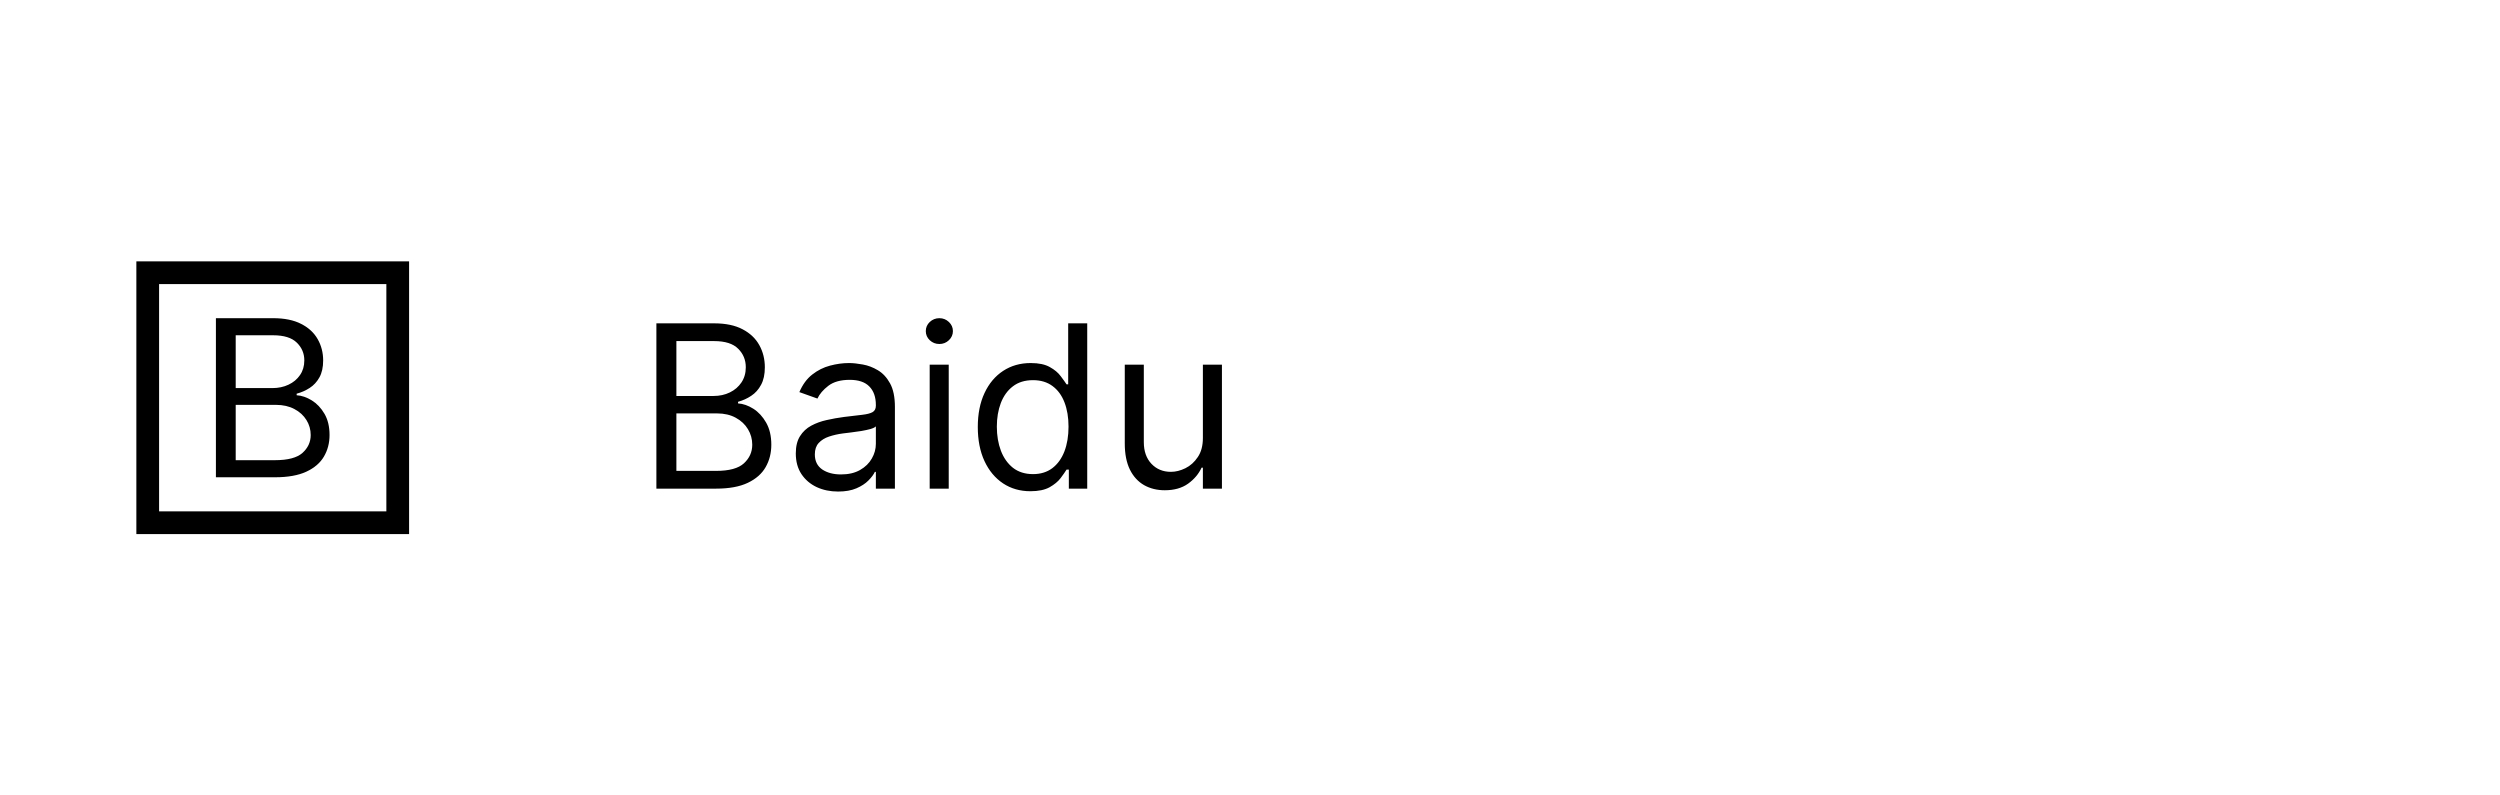 <svg width="110" height="35" viewBox="0 0 110 35" fill="none" xmlns="http://www.w3.org/2000/svg">
<rect x="6.5" y="12" width="11" height="11" stroke="black"/>
<path d="M9.5 21V14H12.014C12.515 14 12.928 14.084 13.254 14.253C13.579 14.419 13.821 14.644 13.98 14.926C14.139 15.207 14.219 15.518 14.219 15.859C14.219 16.16 14.164 16.409 14.054 16.605C13.946 16.8 13.804 16.955 13.626 17.069C13.45 17.183 13.259 17.268 13.053 17.322V17.391C13.273 17.404 13.495 17.48 13.717 17.616C13.939 17.753 14.126 17.949 14.275 18.204C14.425 18.459 14.5 18.771 14.5 19.141C14.5 19.491 14.418 19.807 14.254 20.087C14.09 20.368 13.832 20.59 13.478 20.754C13.125 20.918 12.665 21 12.098 21H9.5ZM10.371 20.248H12.098C12.667 20.248 13.071 20.141 13.31 19.927C13.551 19.71 13.671 19.448 13.671 19.141C13.671 18.904 13.609 18.685 13.485 18.484C13.361 18.282 13.184 18.12 12.955 17.999C12.726 17.876 12.454 17.814 12.14 17.814H10.371V20.248ZM10.371 17.076H11.986C12.248 17.076 12.485 17.026 12.695 16.926C12.908 16.826 13.077 16.684 13.201 16.502C13.327 16.32 13.39 16.105 13.39 15.859C13.39 15.552 13.28 15.291 13.06 15.077C12.84 14.86 12.492 14.752 12.014 14.752H10.371V17.076Z" fill="black"/>
<path d="M28.881 21.5V14.227H31.423C31.93 14.227 32.348 14.315 32.677 14.49C33.006 14.663 33.251 14.896 33.412 15.19C33.573 15.481 33.653 15.804 33.653 16.159C33.653 16.472 33.598 16.73 33.486 16.933C33.378 17.137 33.233 17.298 33.053 17.416C32.876 17.535 32.683 17.622 32.474 17.679V17.75C32.697 17.764 32.921 17.842 33.146 17.984C33.37 18.126 33.559 18.33 33.71 18.595C33.862 18.86 33.938 19.185 33.938 19.568C33.938 19.933 33.855 20.261 33.689 20.552C33.523 20.843 33.262 21.074 32.904 21.244C32.547 21.415 32.081 21.5 31.509 21.5H28.881ZM29.761 20.719H31.509C32.084 20.719 32.492 20.608 32.734 20.385C32.977 20.16 33.099 19.888 33.099 19.568C33.099 19.322 33.037 19.095 32.911 18.886C32.786 18.676 32.607 18.508 32.375 18.382C32.143 18.254 31.868 18.19 31.551 18.19H29.761V20.719ZM29.761 17.423H31.395C31.66 17.423 31.899 17.371 32.112 17.267C32.328 17.163 32.498 17.016 32.624 16.827C32.751 16.637 32.815 16.415 32.815 16.159C32.815 15.839 32.704 15.568 32.481 15.346C32.259 15.121 31.906 15.008 31.423 15.008H29.761V17.423ZM36.876 21.628C36.53 21.628 36.217 21.563 35.935 21.433C35.653 21.3 35.43 21.109 35.264 20.861C35.098 20.61 35.015 20.307 35.015 19.952C35.015 19.639 35.077 19.386 35.2 19.192C35.323 18.995 35.488 18.841 35.694 18.73C35.9 18.619 36.127 18.536 36.375 18.482C36.626 18.425 36.878 18.38 37.132 18.347C37.463 18.304 37.732 18.272 37.938 18.251C38.146 18.227 38.298 18.188 38.392 18.134C38.489 18.079 38.538 17.984 38.538 17.849V17.821C38.538 17.471 38.442 17.198 38.25 17.004C38.061 16.81 37.773 16.713 37.387 16.713C36.987 16.713 36.674 16.801 36.446 16.976C36.219 17.151 36.059 17.338 35.967 17.537L35.172 17.253C35.314 16.921 35.503 16.663 35.74 16.479C35.979 16.292 36.239 16.162 36.521 16.088C36.805 16.012 37.084 15.974 37.359 15.974C37.534 15.974 37.735 15.996 37.963 16.038C38.192 16.079 38.414 16.163 38.627 16.291C38.842 16.418 39.021 16.611 39.163 16.869C39.305 17.127 39.376 17.473 39.376 17.906V21.5H38.538V20.761H38.495C38.439 20.88 38.344 21.006 38.211 21.141C38.079 21.276 37.902 21.391 37.682 21.486C37.462 21.581 37.193 21.628 36.876 21.628ZM37.004 20.875C37.335 20.875 37.615 20.81 37.842 20.68C38.072 20.549 38.244 20.381 38.36 20.175C38.479 19.97 38.538 19.753 38.538 19.526V18.759C38.502 18.801 38.424 18.84 38.304 18.876C38.185 18.909 38.048 18.938 37.892 18.965C37.738 18.988 37.587 19.009 37.441 19.028C37.296 19.045 37.179 19.059 37.089 19.071C36.871 19.099 36.668 19.146 36.478 19.209C36.291 19.271 36.14 19.365 36.024 19.49C35.91 19.613 35.853 19.781 35.853 19.994C35.853 20.285 35.961 20.506 36.176 20.655C36.394 20.802 36.67 20.875 37.004 20.875ZM40.906 21.5V16.046H41.744V21.5H40.906ZM41.332 15.136C41.169 15.136 41.028 15.081 40.909 14.97C40.793 14.858 40.735 14.724 40.735 14.568C40.735 14.412 40.793 14.278 40.909 14.167C41.028 14.056 41.169 14 41.332 14C41.495 14 41.635 14.056 41.751 14.167C41.869 14.278 41.928 14.412 41.928 14.568C41.928 14.724 41.869 14.858 41.751 14.97C41.635 15.081 41.495 15.136 41.332 15.136ZM45.338 21.614C44.884 21.614 44.483 21.499 44.135 21.269C43.787 21.037 43.514 20.71 43.318 20.289C43.121 19.865 43.023 19.365 43.023 18.787C43.023 18.214 43.121 17.717 43.318 17.296C43.514 16.874 43.788 16.549 44.138 16.319C44.489 16.089 44.893 15.974 45.353 15.974C45.708 15.974 45.988 16.034 46.194 16.152C46.403 16.268 46.561 16.401 46.67 16.55C46.781 16.697 46.868 16.817 46.929 16.912H47V14.227H47.838V21.5H47.029V20.662H46.929C46.868 20.761 46.78 20.887 46.666 21.038C46.553 21.188 46.391 21.321 46.18 21.44C45.969 21.556 45.689 21.614 45.338 21.614ZM45.452 20.861C45.788 20.861 46.072 20.773 46.304 20.598C46.536 20.421 46.713 20.175 46.834 19.863C46.954 19.548 47.015 19.185 47.015 18.773C47.015 18.366 46.955 18.009 46.837 17.704C46.719 17.396 46.543 17.157 46.311 16.986C46.079 16.814 45.793 16.727 45.452 16.727C45.097 16.727 44.801 16.818 44.564 17.001C44.33 17.181 44.154 17.426 44.035 17.736C43.919 18.044 43.861 18.389 43.861 18.773C43.861 19.161 43.92 19.514 44.039 19.831C44.159 20.146 44.337 20.397 44.571 20.584C44.808 20.768 45.102 20.861 45.452 20.861ZM52.927 19.27V16.046H53.765V21.5H52.927V20.577H52.87C52.742 20.854 52.544 21.089 52.274 21.283C52.004 21.475 51.663 21.571 51.251 21.571C50.91 21.571 50.607 21.496 50.342 21.347C50.077 21.196 49.868 20.968 49.717 20.666C49.566 20.36 49.49 19.975 49.49 19.511V16.046H50.328V19.454C50.328 19.852 50.439 20.169 50.662 20.406C50.886 20.643 51.173 20.761 51.521 20.761C51.729 20.761 51.941 20.708 52.157 20.602C52.374 20.495 52.557 20.332 52.703 20.111C52.853 19.891 52.927 19.611 52.927 19.27Z" fill="black"/>
</svg>
